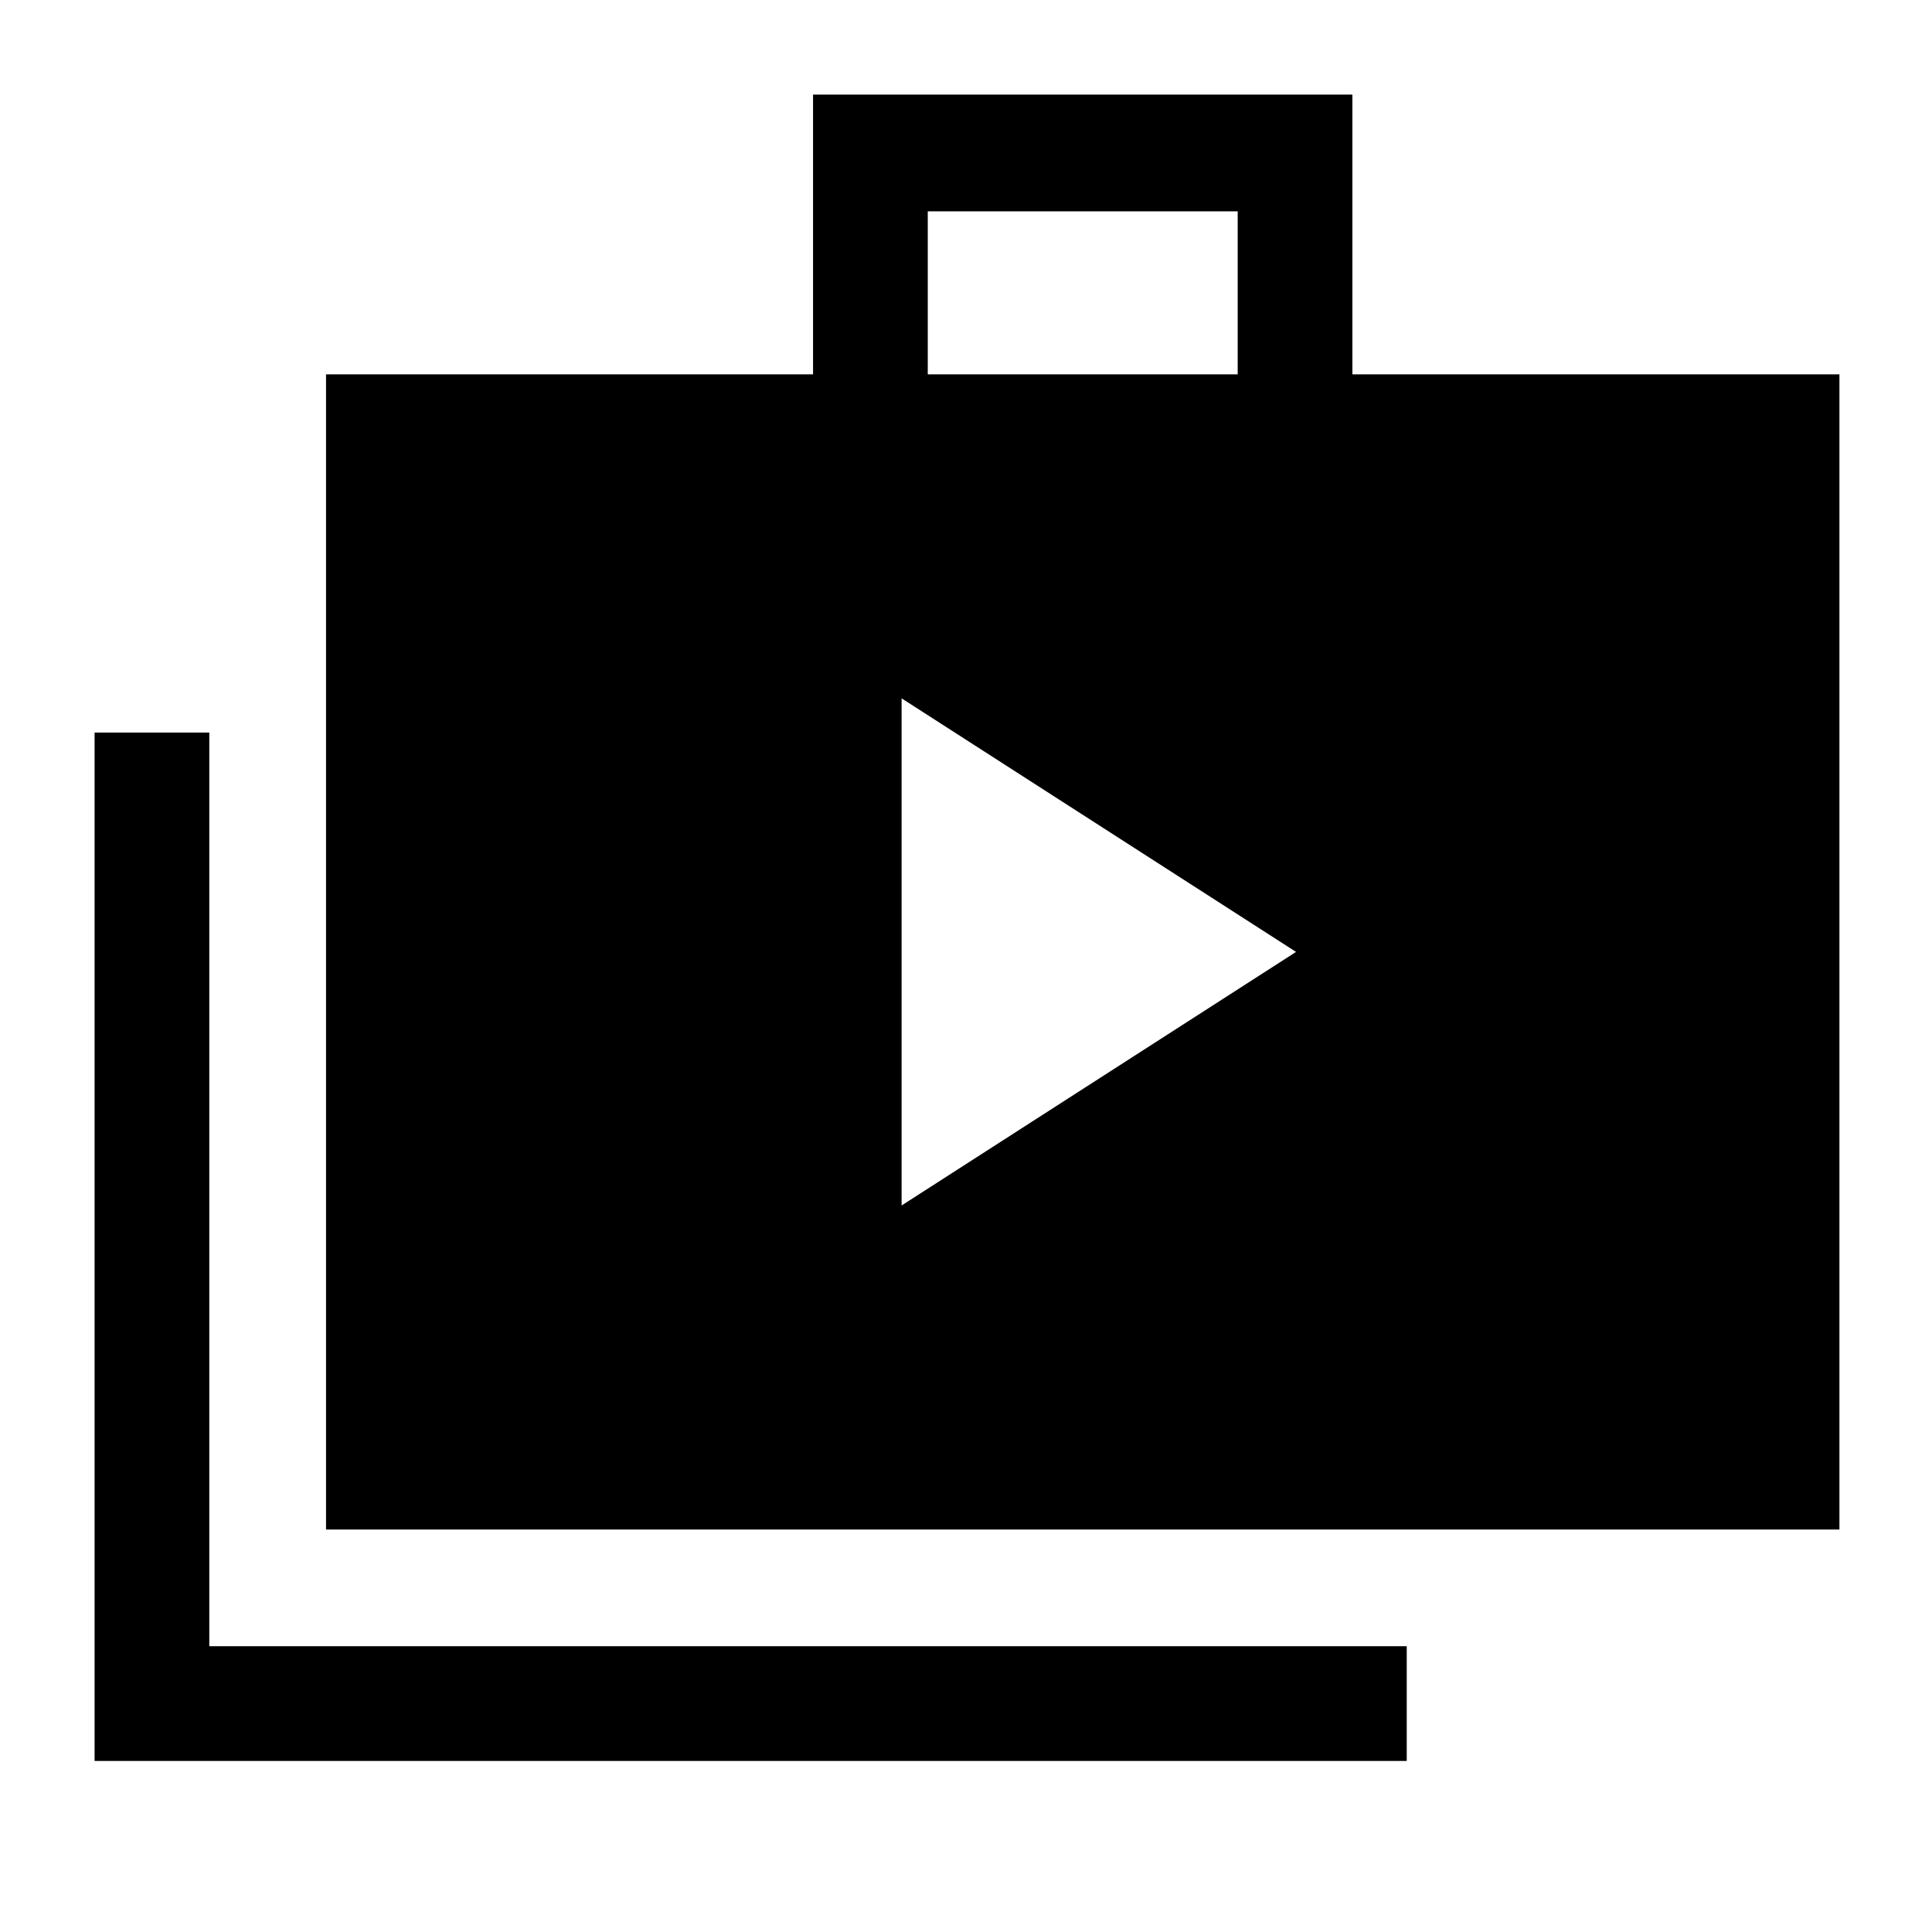 <svg xmlns="http://www.w3.org/2000/svg" height="48" width="48"><path d="M22.4 29.95 32.2 23.65 22.4 17.35ZM2.35 43.75V18.2H5.2V40.9H34.95V43.75ZM8.1 38V9.3H20.2V2.35H33.6V9.3H45.7V38ZM23.05 9.3H30.75V5.25H23.05Z"/></svg>